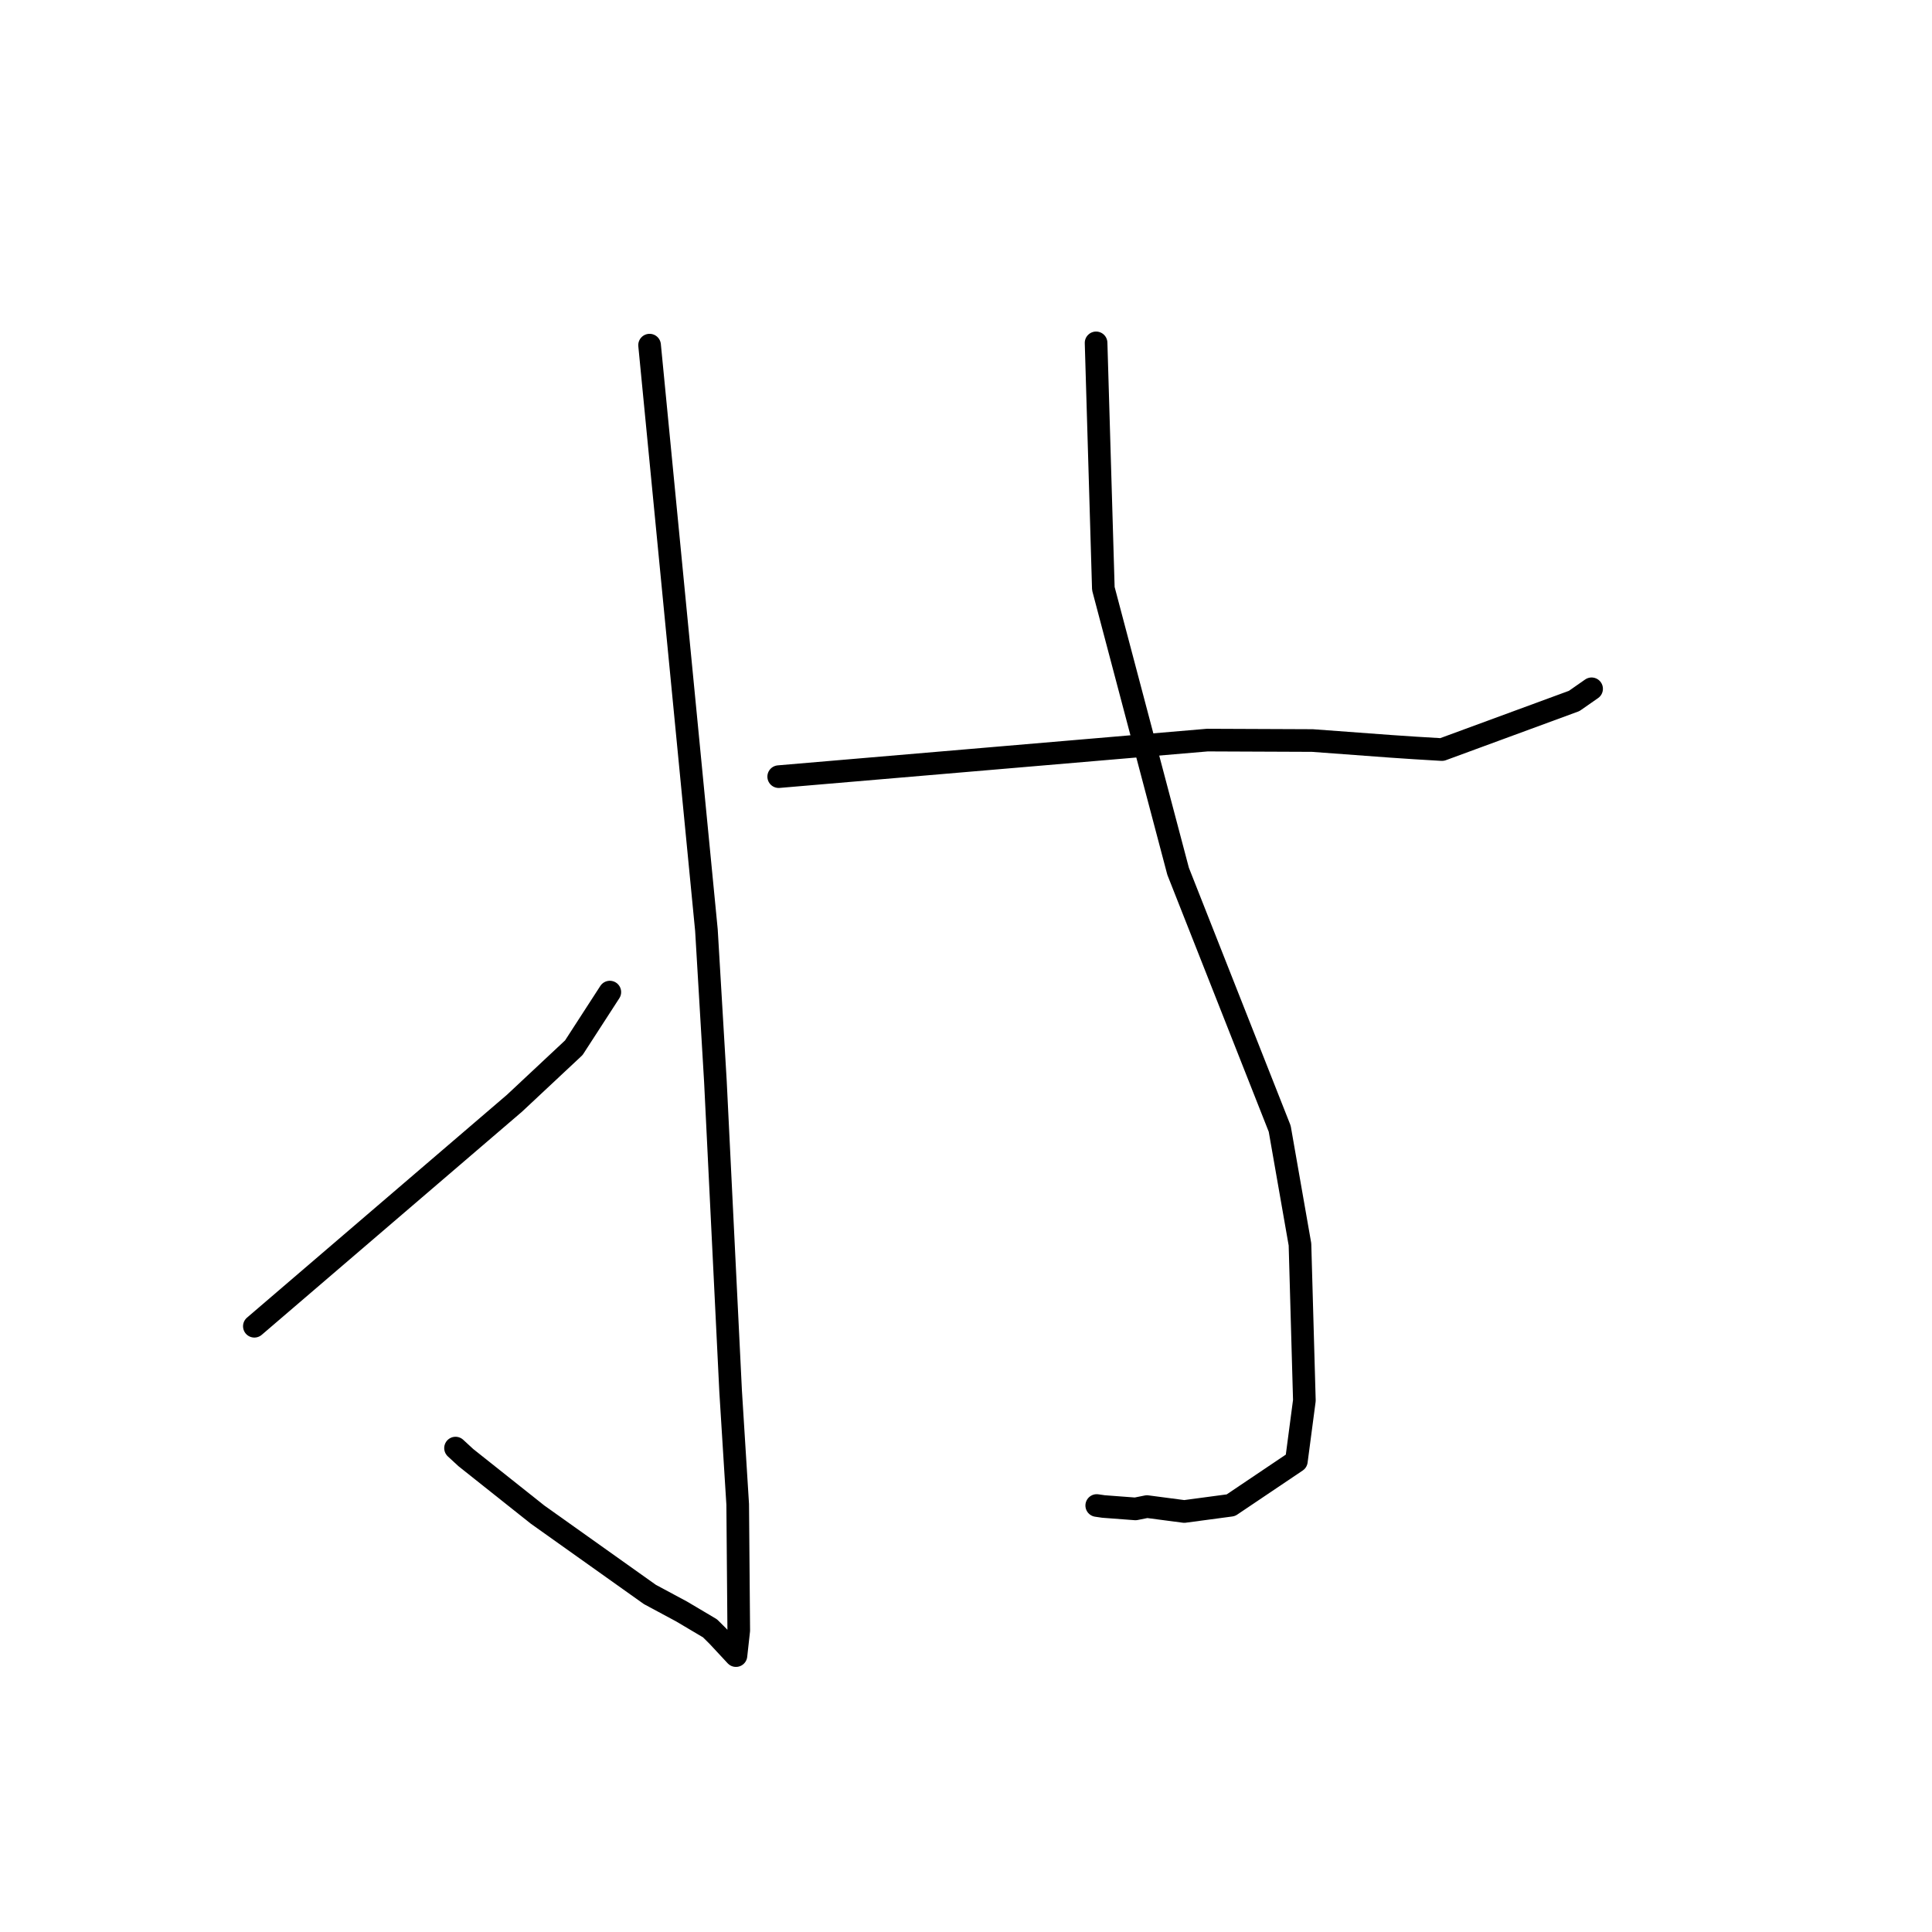 <?xml version="1.0" standalone="no"?>
    <svg width="256" height="256" xmlns="http://www.w3.org/2000/svg" version="1.1">
    <polyline stroke="black" stroke-width="3" stroke-linecap="round" fill="transparent" stroke-linejoin="round" points="86.073 45.733 89.839 84.494 93.606 123.254 94.796 143.312 96.814 184.382 97.749 199.336 97.888 216.039 97.519 219.375 95.141 216.818 94.082 215.764 90.309 213.527 86.109 211.271 71.234 200.695 61.735 193.147 60.36 191.879 " />
        <polyline stroke="black" stroke-width="3" stroke-linecap="round" fill="transparent" stroke-linejoin="round" points="33.704 175.734 50.938 160.959 68.172 146.185 76.036 138.826 80.38 132.115 80.805 131.458 " />
        <polyline stroke="black" stroke-width="3" stroke-linecap="round" fill="transparent" stroke-linejoin="round" points="103.182 102.909 131.582 100.488 159.982 98.066 173.896 98.124 184.273 98.891 187.53 99.11 190.877 99.311 191.076 99.319 208.586 92.88 210.895 91.27 " />
        <polyline stroke="black" stroke-width="3" stroke-linecap="round" fill="transparent" stroke-linejoin="round" points="145.237 45.432 145.718 61.71 146.199 77.989 156.105 115.448 169.567 149.56 172.253 164.89 172.836 185.569 171.776 193.609 163.092 199.454 156.921 200.28 151.982 199.631 150.453 199.937 146.225 199.619 145.323 199.488 " />
        </svg>